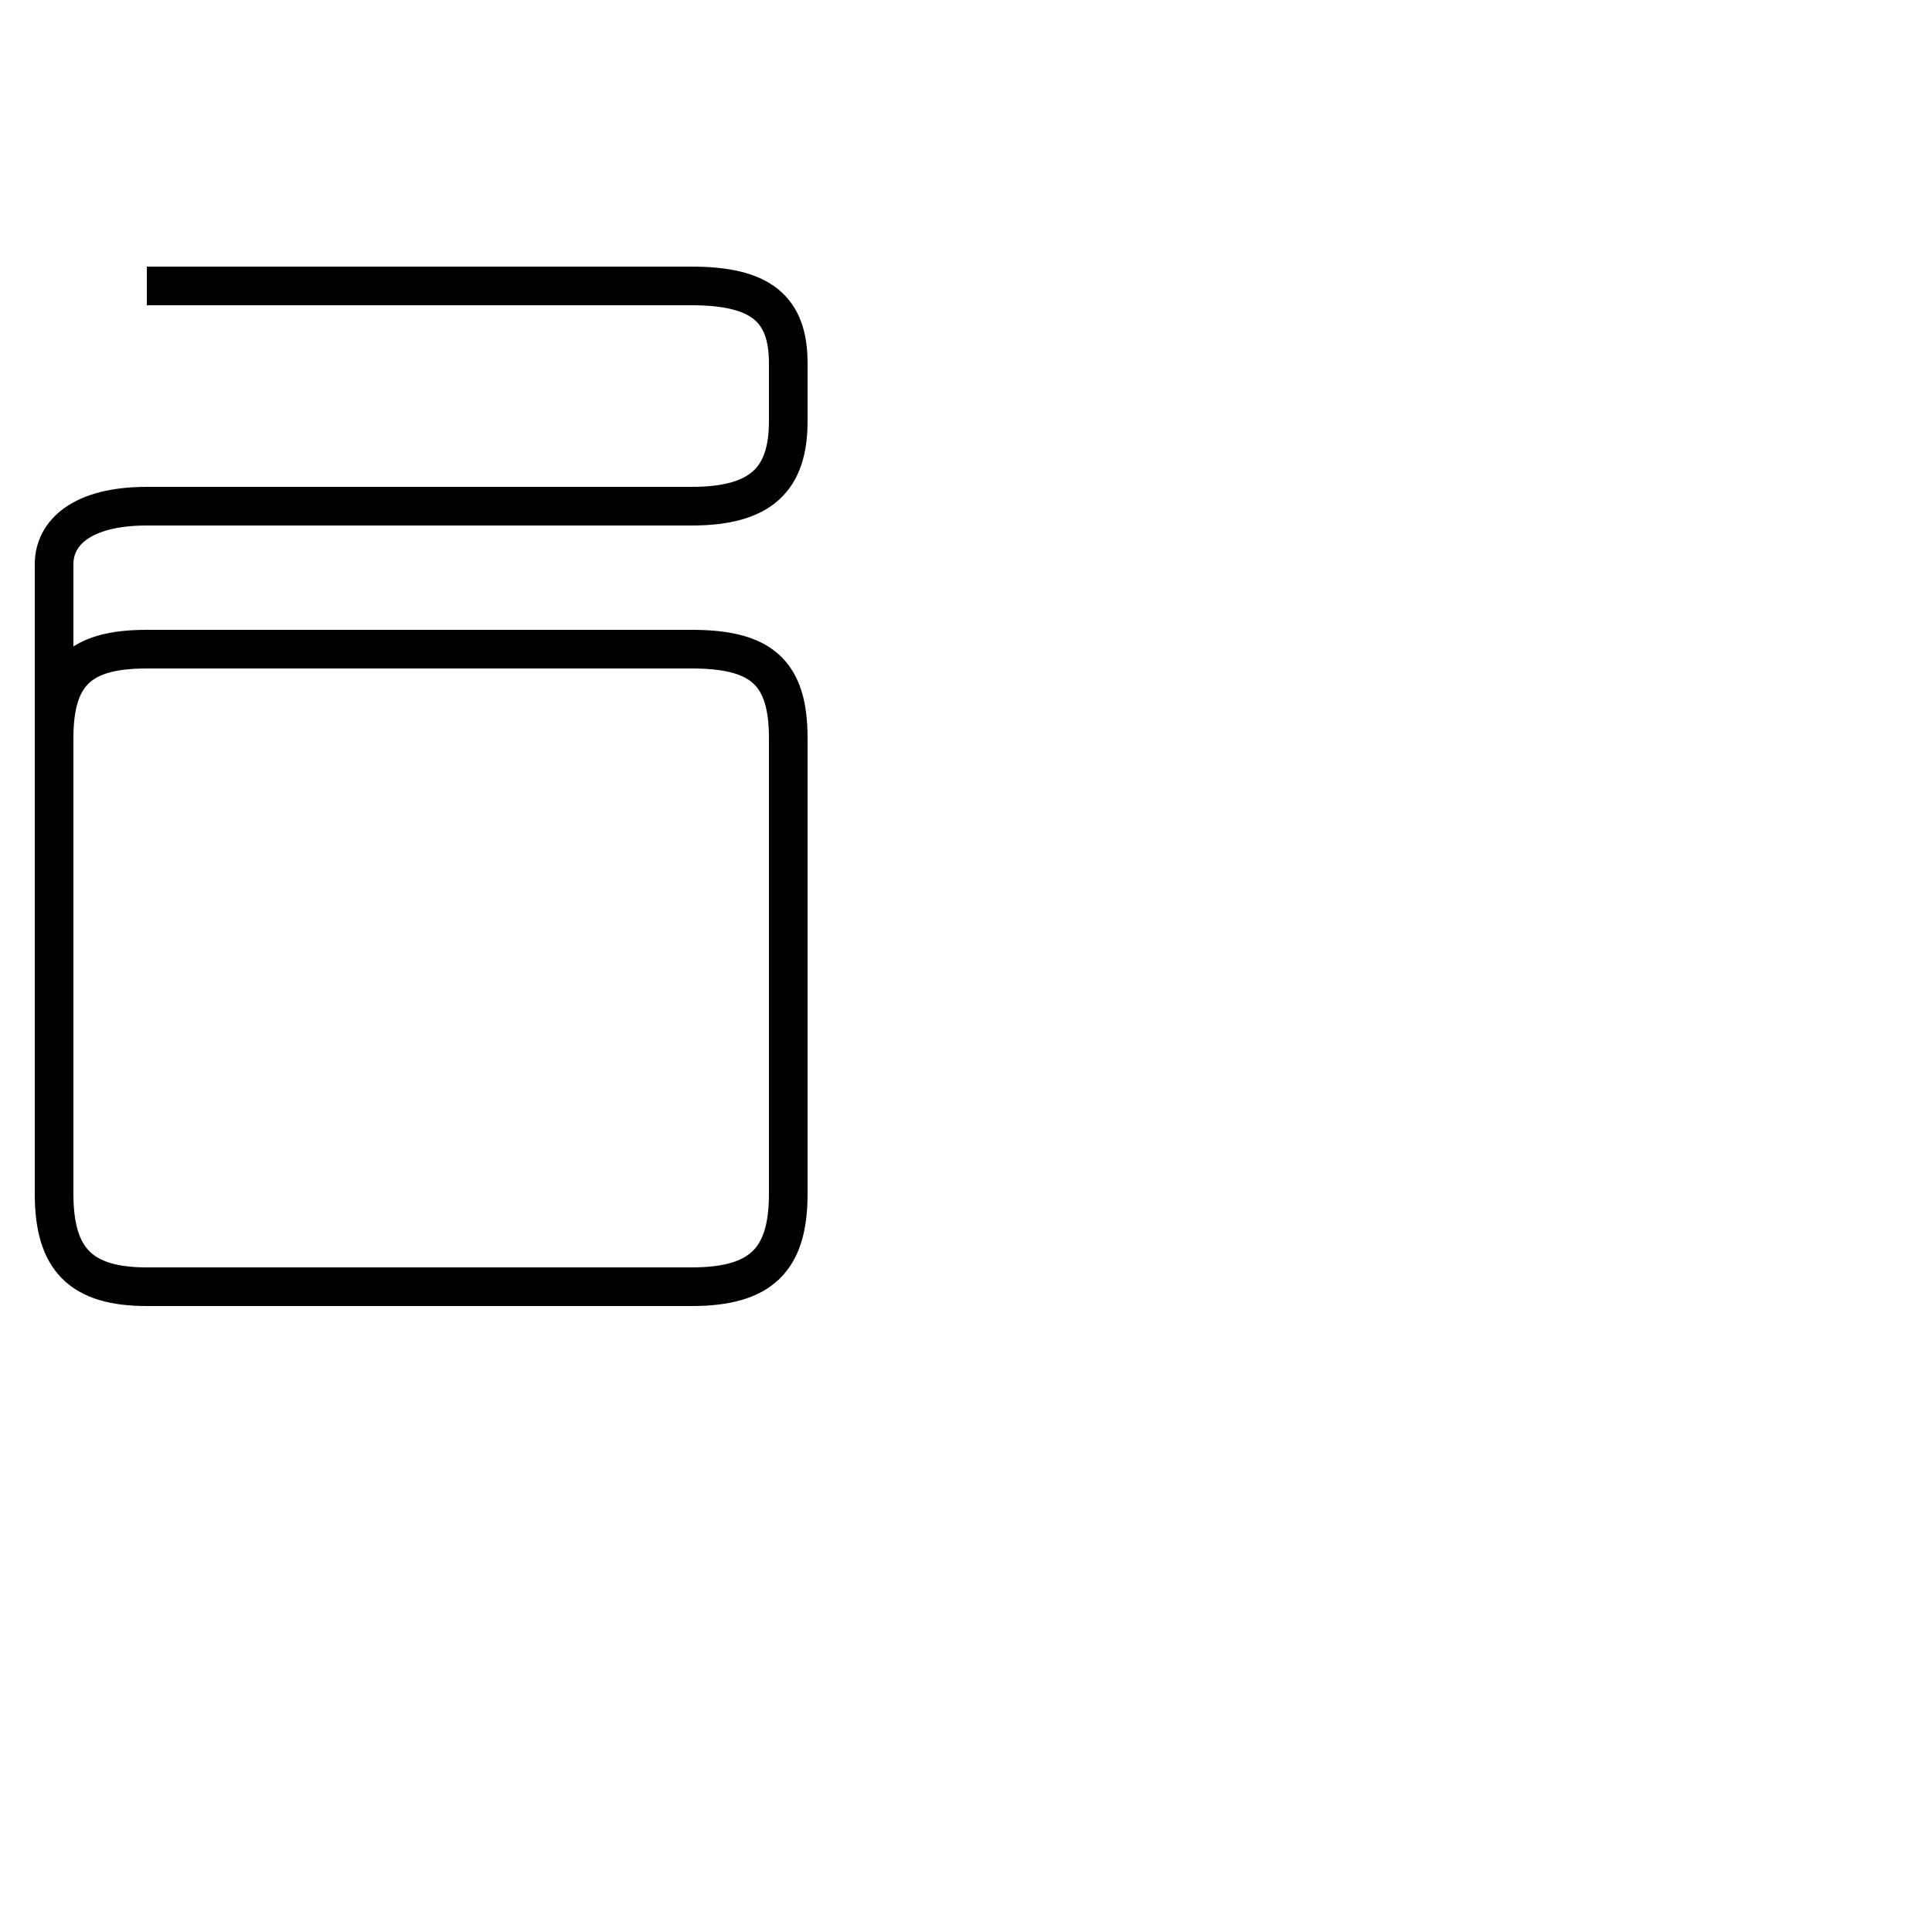 <?xml version='1.0' encoding='utf8'?>
<svg viewBox="0.0 -44.0 50.0 50.0" version="1.1" xmlns="http://www.w3.org/2000/svg">
<rect x="0.0" y="-44.0" width="50.0" height="50.0" fill="#808080" stroke="none"/>
<rect x="-1000" y="-1000" width="2000" height="2000" stroke="white" fill="white"/>
<g style="fill:none; stroke:#000000;  stroke-width:1">
<path d="M 3.8 36.6 L 17.9 36.6 C 19.7 36.6 20.4 36.0 20.4 34.6 L 20.4 33.1 C 20.4 31.6 19.7 30.9 17.9 30.9 L 3.8 30.9 C 2.1 30.9 1.4 30.2 1.4 29.4 L 1.4 13.1 C 1.4 11.4 2.1 10.7 3.8 10.7 L 17.9 10.7 C 19.7 10.7 20.4 11.4 20.4 13.1 L 20.4 24.9 C 20.4 26.6 19.7 27.2 17.9 27.2 L 3.8 27.2 C 2.1 27.2 1.4 26.6 1.4 24.9 L 1.4 13.1 " transform="scale(1, -1)" />
</g>
</svg>